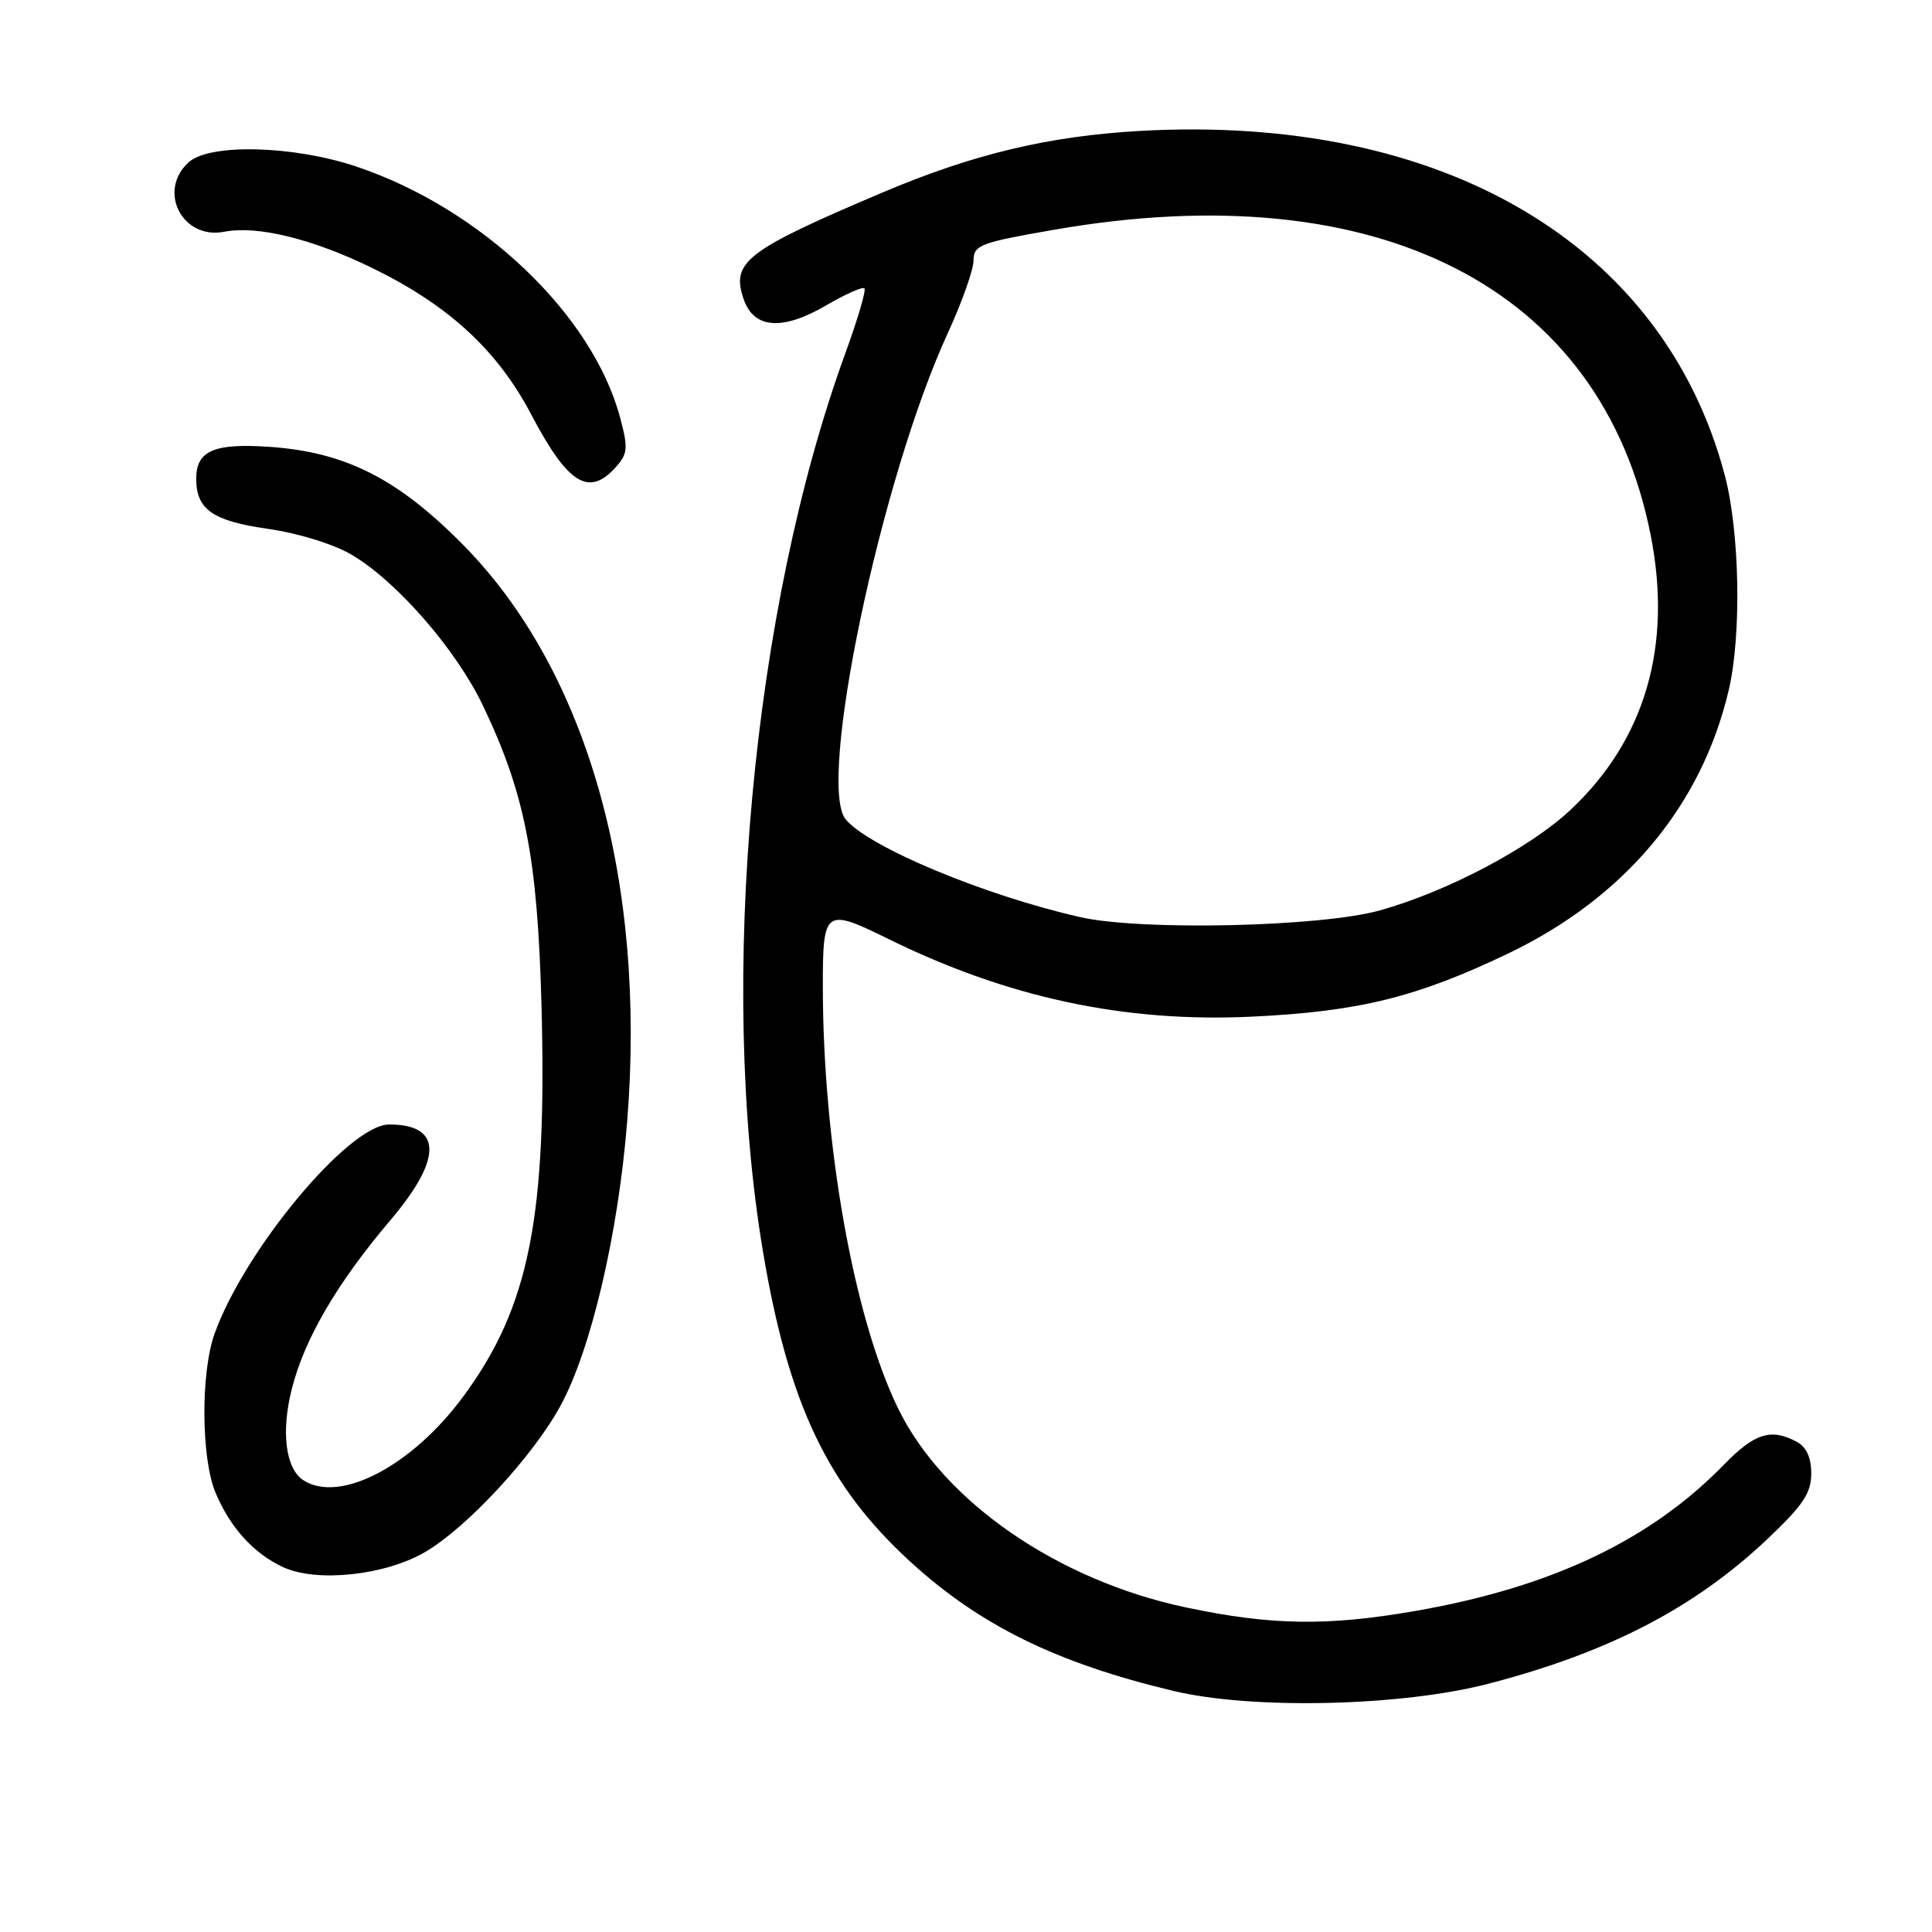 <?xml version="1.0" encoding="UTF-8" standalone="no"?>
<!DOCTYPE svg PUBLIC "-//W3C//DTD SVG 1.1//EN" "http://www.w3.org/Graphics/SVG/1.1/DTD/svg11.dtd" >
<svg xmlns="http://www.w3.org/2000/svg" xmlns:xlink="http://www.w3.org/1999/xlink" version="1.1" viewBox="0 0 256 256">
 <g >
 <path fill="currentColor"
d=" M 197.24 223.10 C 213.15 218.96 224.51 213.07 234.15 203.97 C 238.90 199.48 240.00 197.85 240.00 195.26 C 240.00 193.13 239.36 191.73 238.07 191.04 C 234.67 189.22 232.50 189.90 228.45 194.06 C 218.67 204.10 205.56 210.32 187.55 213.46 C 175.90 215.49 168.45 215.38 157.18 213.00 C 140.16 209.41 125.07 199.00 119.04 186.70 C 113.14 174.69 109.01 151.49 109.03 130.50 C 109.03 120.52 109.35 120.30 117.58 124.35 C 133.46 132.19 149.00 135.52 165.91 134.71 C 180.09 134.03 187.70 132.15 199.83 126.35 C 215.27 118.95 225.46 106.79 229.06 91.47 C 230.78 84.17 230.53 70.52 228.55 63.00 C 220.45 32.35 191.12 15.08 151.00 17.35 C 138.91 18.04 128.90 20.43 116.93 25.51 C 98.76 33.22 96.82 34.72 98.56 39.70 C 99.92 43.58 103.71 43.84 109.51 40.44 C 112.03 38.97 114.29 37.96 114.54 38.21 C 114.79 38.45 113.65 42.30 112.03 46.76 C 99.65 80.67 95.11 130.15 101.10 165.85 C 104.48 186.02 109.66 196.92 120.65 206.96 C 129.86 215.38 140.02 220.37 155.50 224.06 C 165.95 226.56 185.73 226.10 197.24 223.10 Z  M 56.35 205.64 C 61.92 202.38 70.70 192.87 74.30 186.21 C 78.33 178.78 81.91 163.50 83.10 148.66 C 85.67 116.66 77.80 88.91 61.45 72.28 C 52.78 63.47 45.85 59.94 35.86 59.22 C 28.37 58.69 26.00 59.70 26.00 63.43 C 26.00 67.51 28.18 69.03 35.47 70.07 C 39.49 70.64 44.16 72.08 46.57 73.49 C 52.54 76.99 60.46 86.08 64.00 93.51 C 69.57 105.18 71.22 113.62 71.75 133.14 C 72.50 161.29 70.14 173.16 61.41 185.01 C 54.64 194.22 45.08 199.24 40.23 196.16 C 37.84 194.65 37.21 189.73 38.68 183.99 C 40.36 177.37 44.70 169.96 51.74 161.67 C 58.67 153.50 58.61 149.00 51.56 149.00 C 46.25 149.00 32.41 165.60 28.43 176.73 C 26.58 181.91 26.65 193.22 28.55 197.77 C 30.48 202.39 33.60 205.84 37.50 207.65 C 41.96 209.72 51.03 208.76 56.35 205.64 Z  M 81.54 61.96 C 83.19 60.13 83.26 59.42 82.17 55.34 C 78.51 41.65 63.78 27.63 47.22 22.07 C 38.88 19.27 27.78 18.99 25.00 21.50 C 20.82 25.29 24.15 31.79 29.71 30.71 C 34.09 29.85 41.39 31.64 49.32 35.51 C 59.45 40.45 65.91 46.40 70.39 54.92 C 75.22 64.11 78.00 65.87 81.54 61.96 Z  M 143.11 121.52 C 130.42 118.64 115.11 112.25 112.06 108.57 C 108.20 103.92 116.70 63.43 125.60 44.11 C 127.47 40.04 129.00 35.72 129.00 34.51 C 129.00 32.47 129.88 32.14 139.75 30.43 C 182.70 22.97 212.27 38.14 218.73 70.94 C 221.62 85.62 217.98 98.07 208.08 107.33 C 202.68 112.38 191.80 118.12 182.85 120.63 C 175.06 122.82 151.18 123.36 143.11 121.52 Z "/>
</g>
</svg>